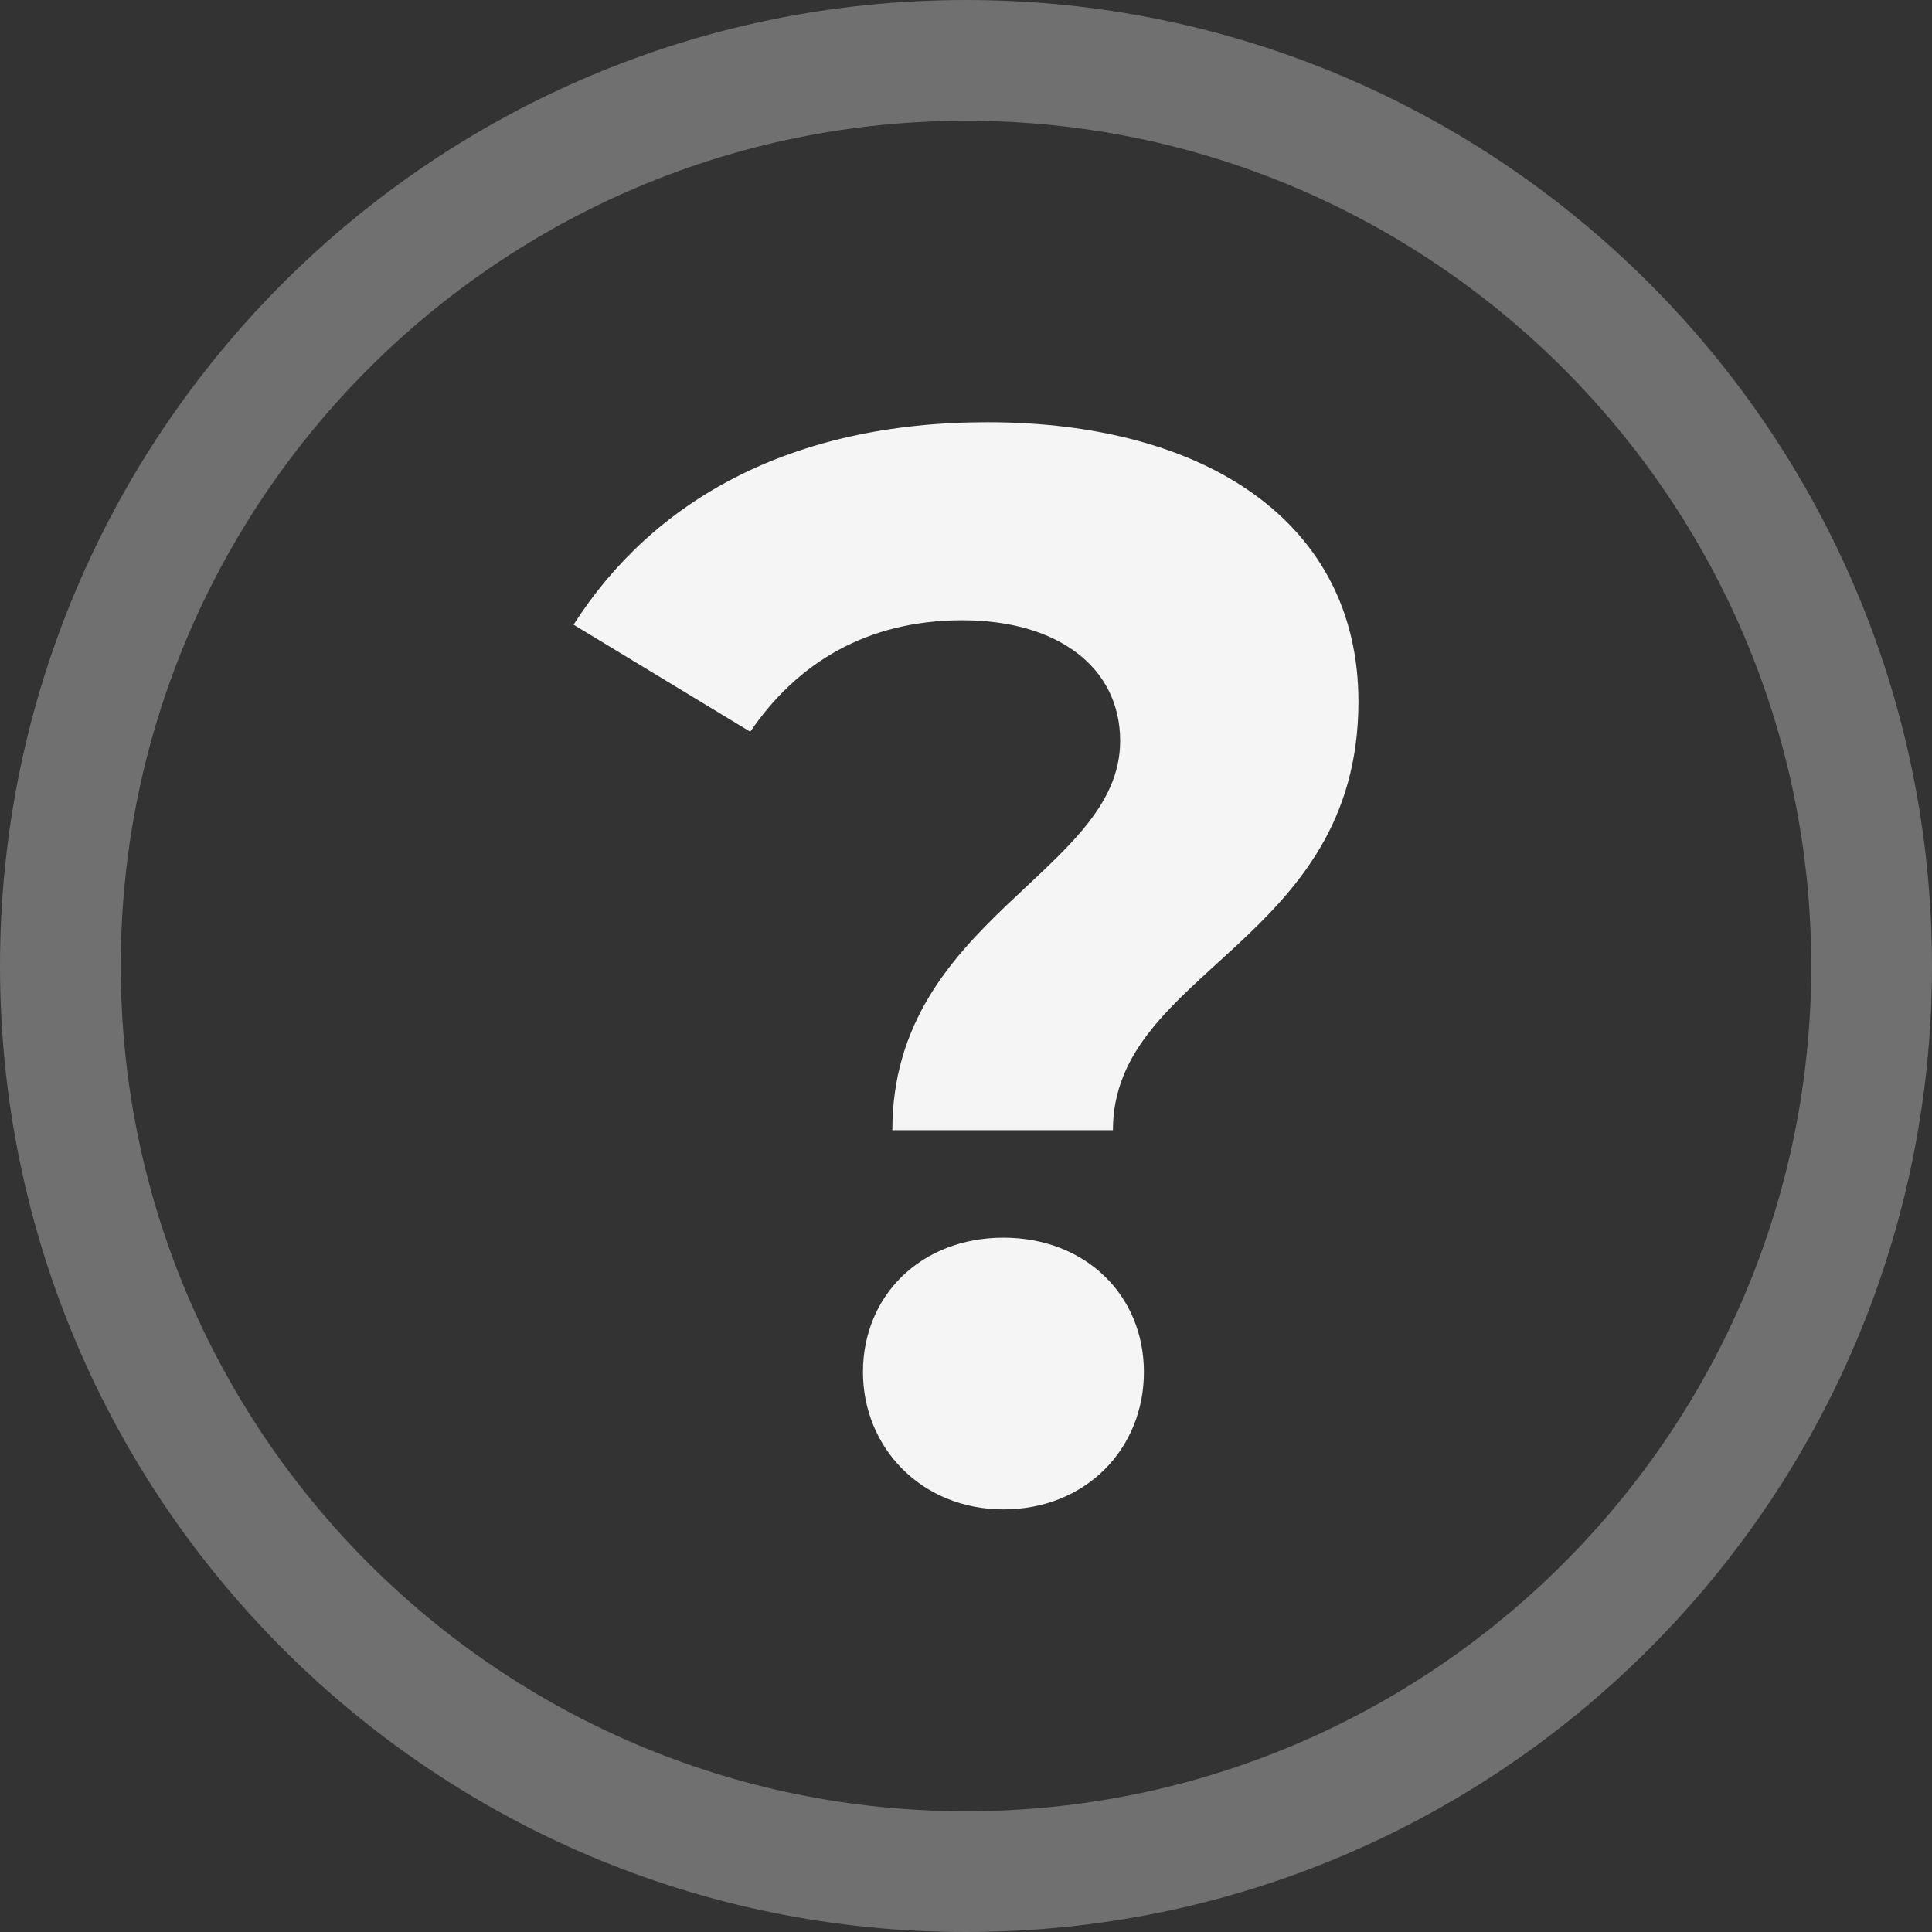 <?xml version="1.0" encoding="UTF-8"?><svg id="Layer_1" xmlns="http://www.w3.org/2000/svg" viewBox="0 0 48 48"><rect x="0" y="0" width="48" height="48" fill="#333333" stroke="none"/><defs><style>.cls-1{fill:#f5f5f5;}.cls-2{fill:#707070;}</style></defs><g id="Toggle"><path class="cls-2" d="m24,3c11.58,0,21,9.42,21,21s-9.42,21-21,21S3,35.58,3,24,12.42,3,24,3M24,0C10.75,0,0,10.75,0,24s10.75,24,24,24,24-10.75,24-24S37.25,0,24,0h0Z"/><path class="cls-1" d="m27.83,18.41c0-1.84-1.56-3-3.92-3s-4.1,1.05-5.27,2.77l-4.39-2.66c1.96-3.07,5.37-5.03,10.28-5.03,5.45,0,9.22,2.51,9.22,6.94,0,6-6.1,6.67-6.1,10.65h-5.48c0-5.25,5.66-6.41,5.66-9.67Zm-6.39,15.68c0-1.91,1.45-3.34,3.49-3.34s3.49,1.43,3.49,3.34-1.45,3.41-3.49,3.41-3.49-1.54-3.49-3.41Z"/></g></svg>